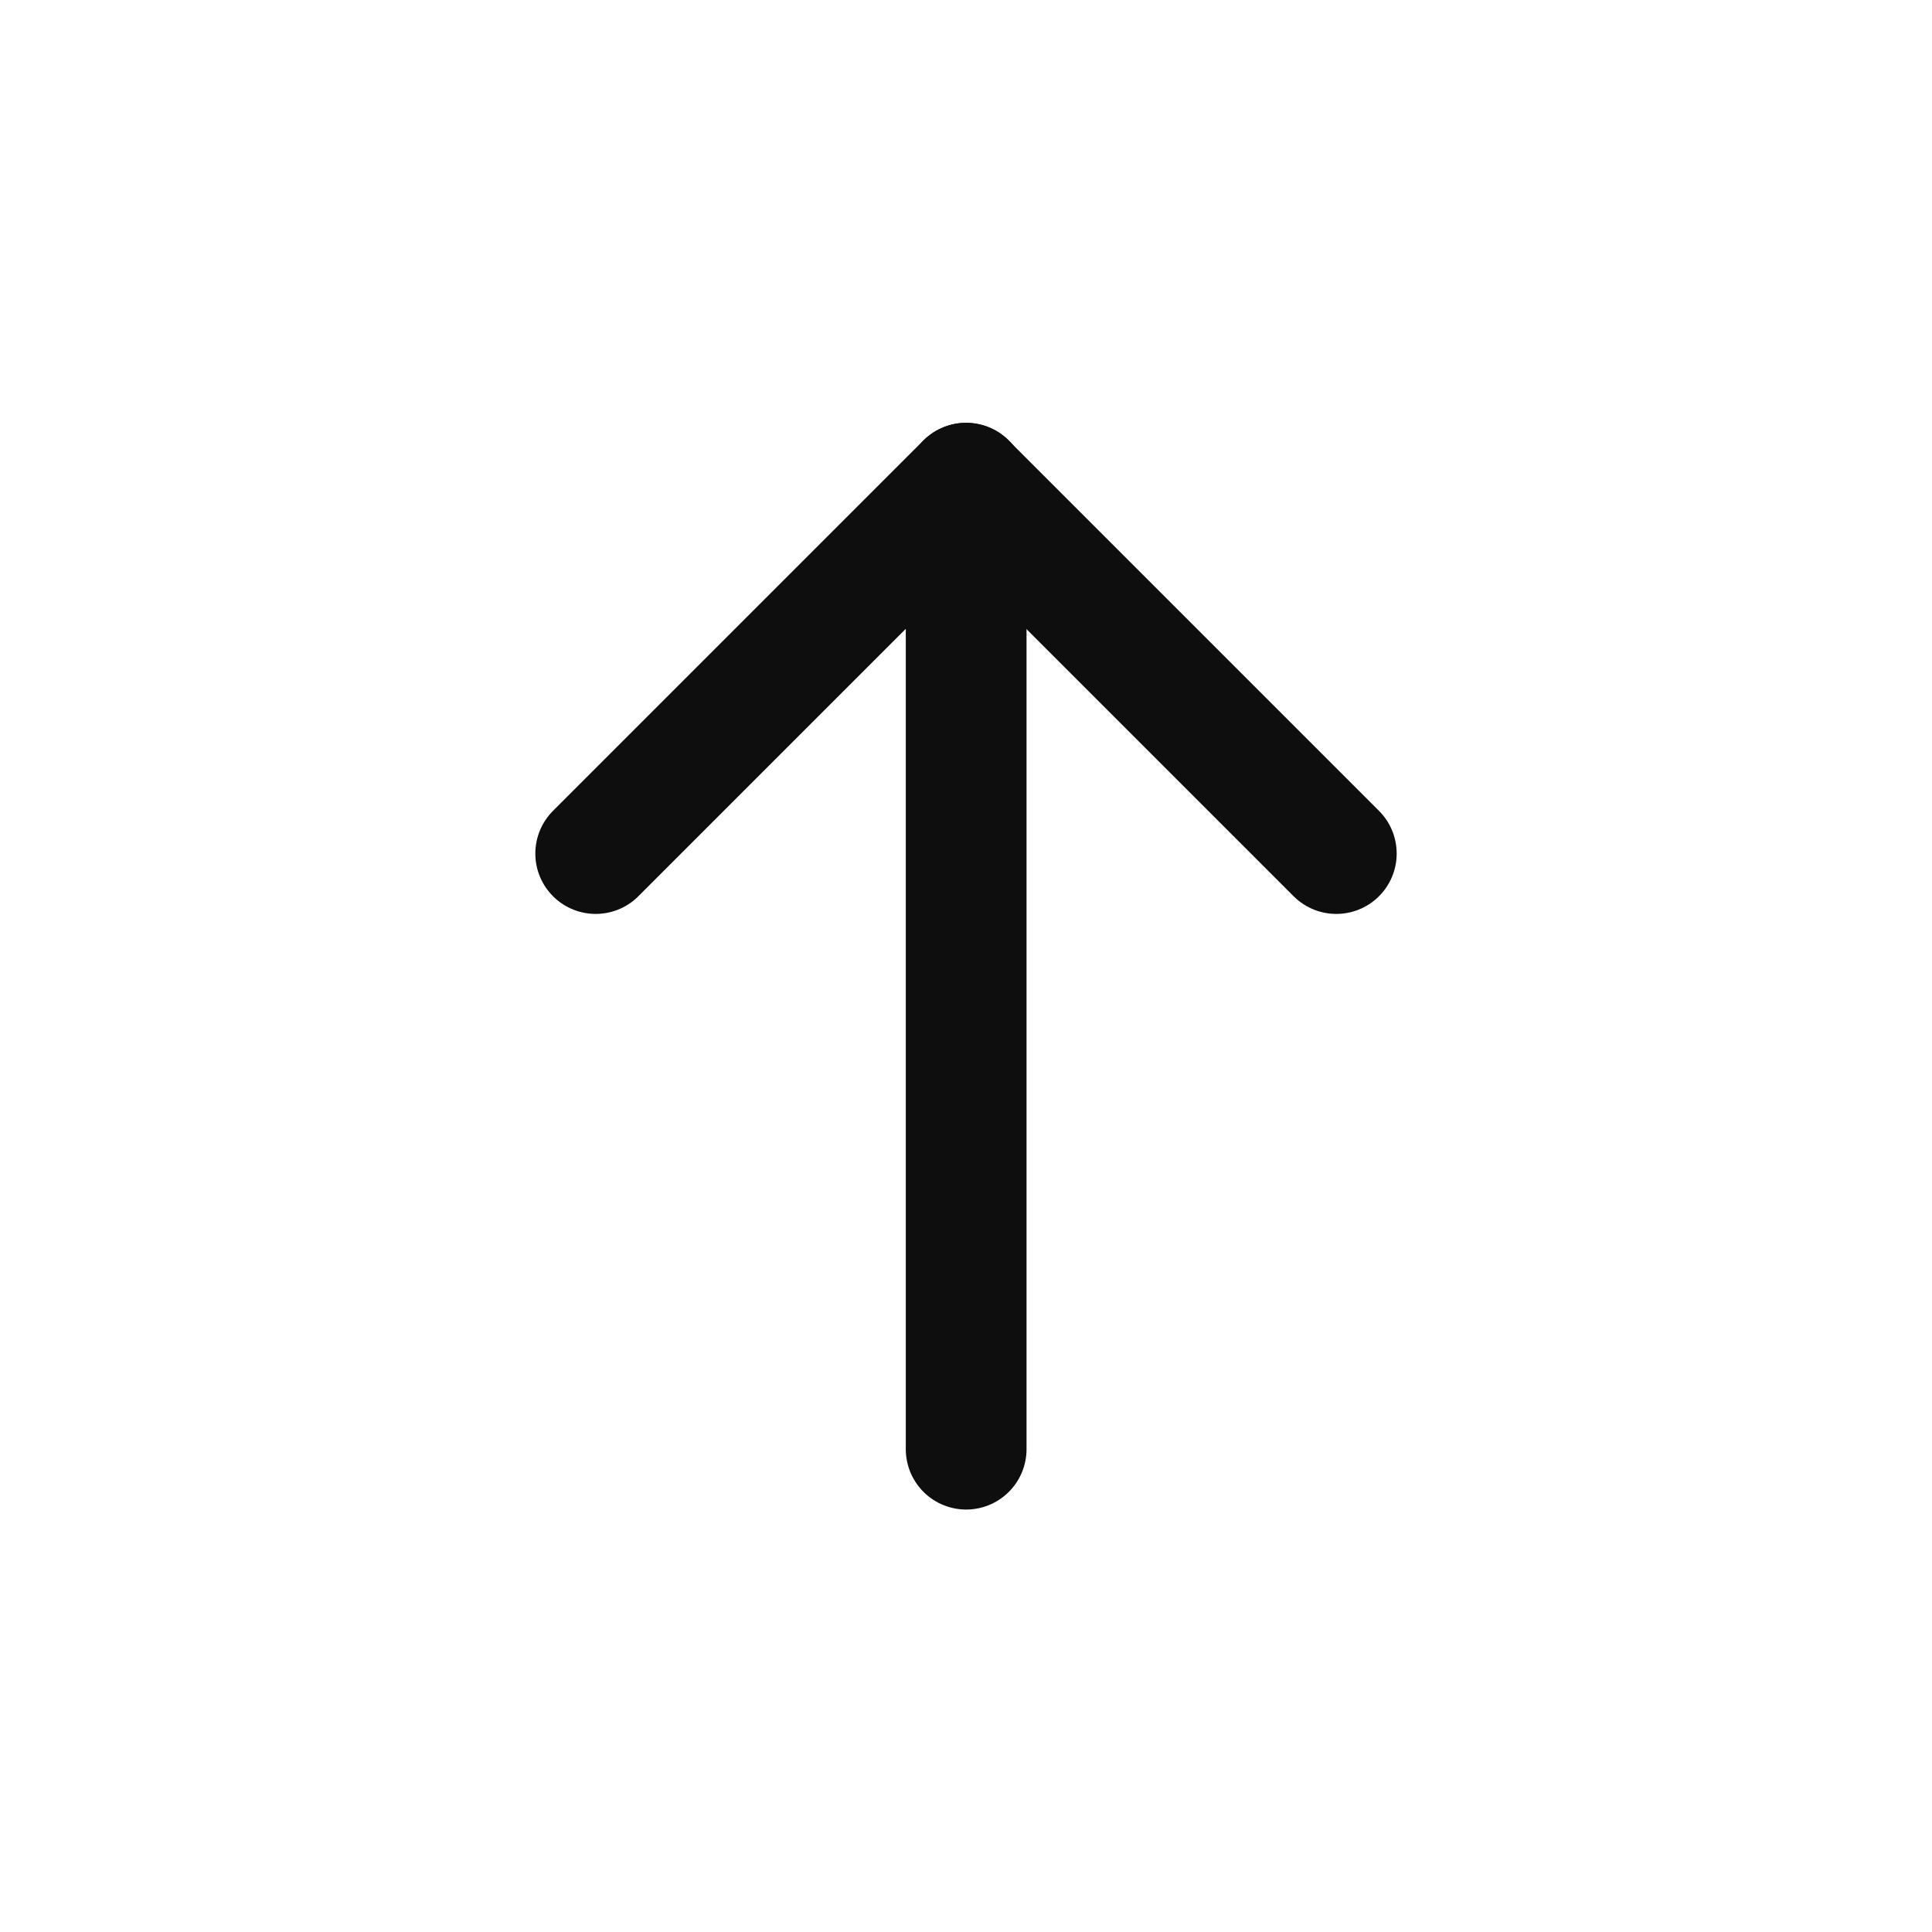 <svg width="24" height="24" viewBox="0 0 24 24" fill="none" xmlns="http://www.w3.org/2000/svg">
<path d="M12.002 18.002L12.002 6.002" stroke="#0E0E0F" stroke-width="1.5" stroke-linecap="round" stroke-linejoin="round"/>
<path d="M7.4 10.603L12 6.003L16.6 10.603" stroke="#0E0E0F" stroke-width="1.5" stroke-linecap="round" stroke-linejoin="round"/>
</svg>
